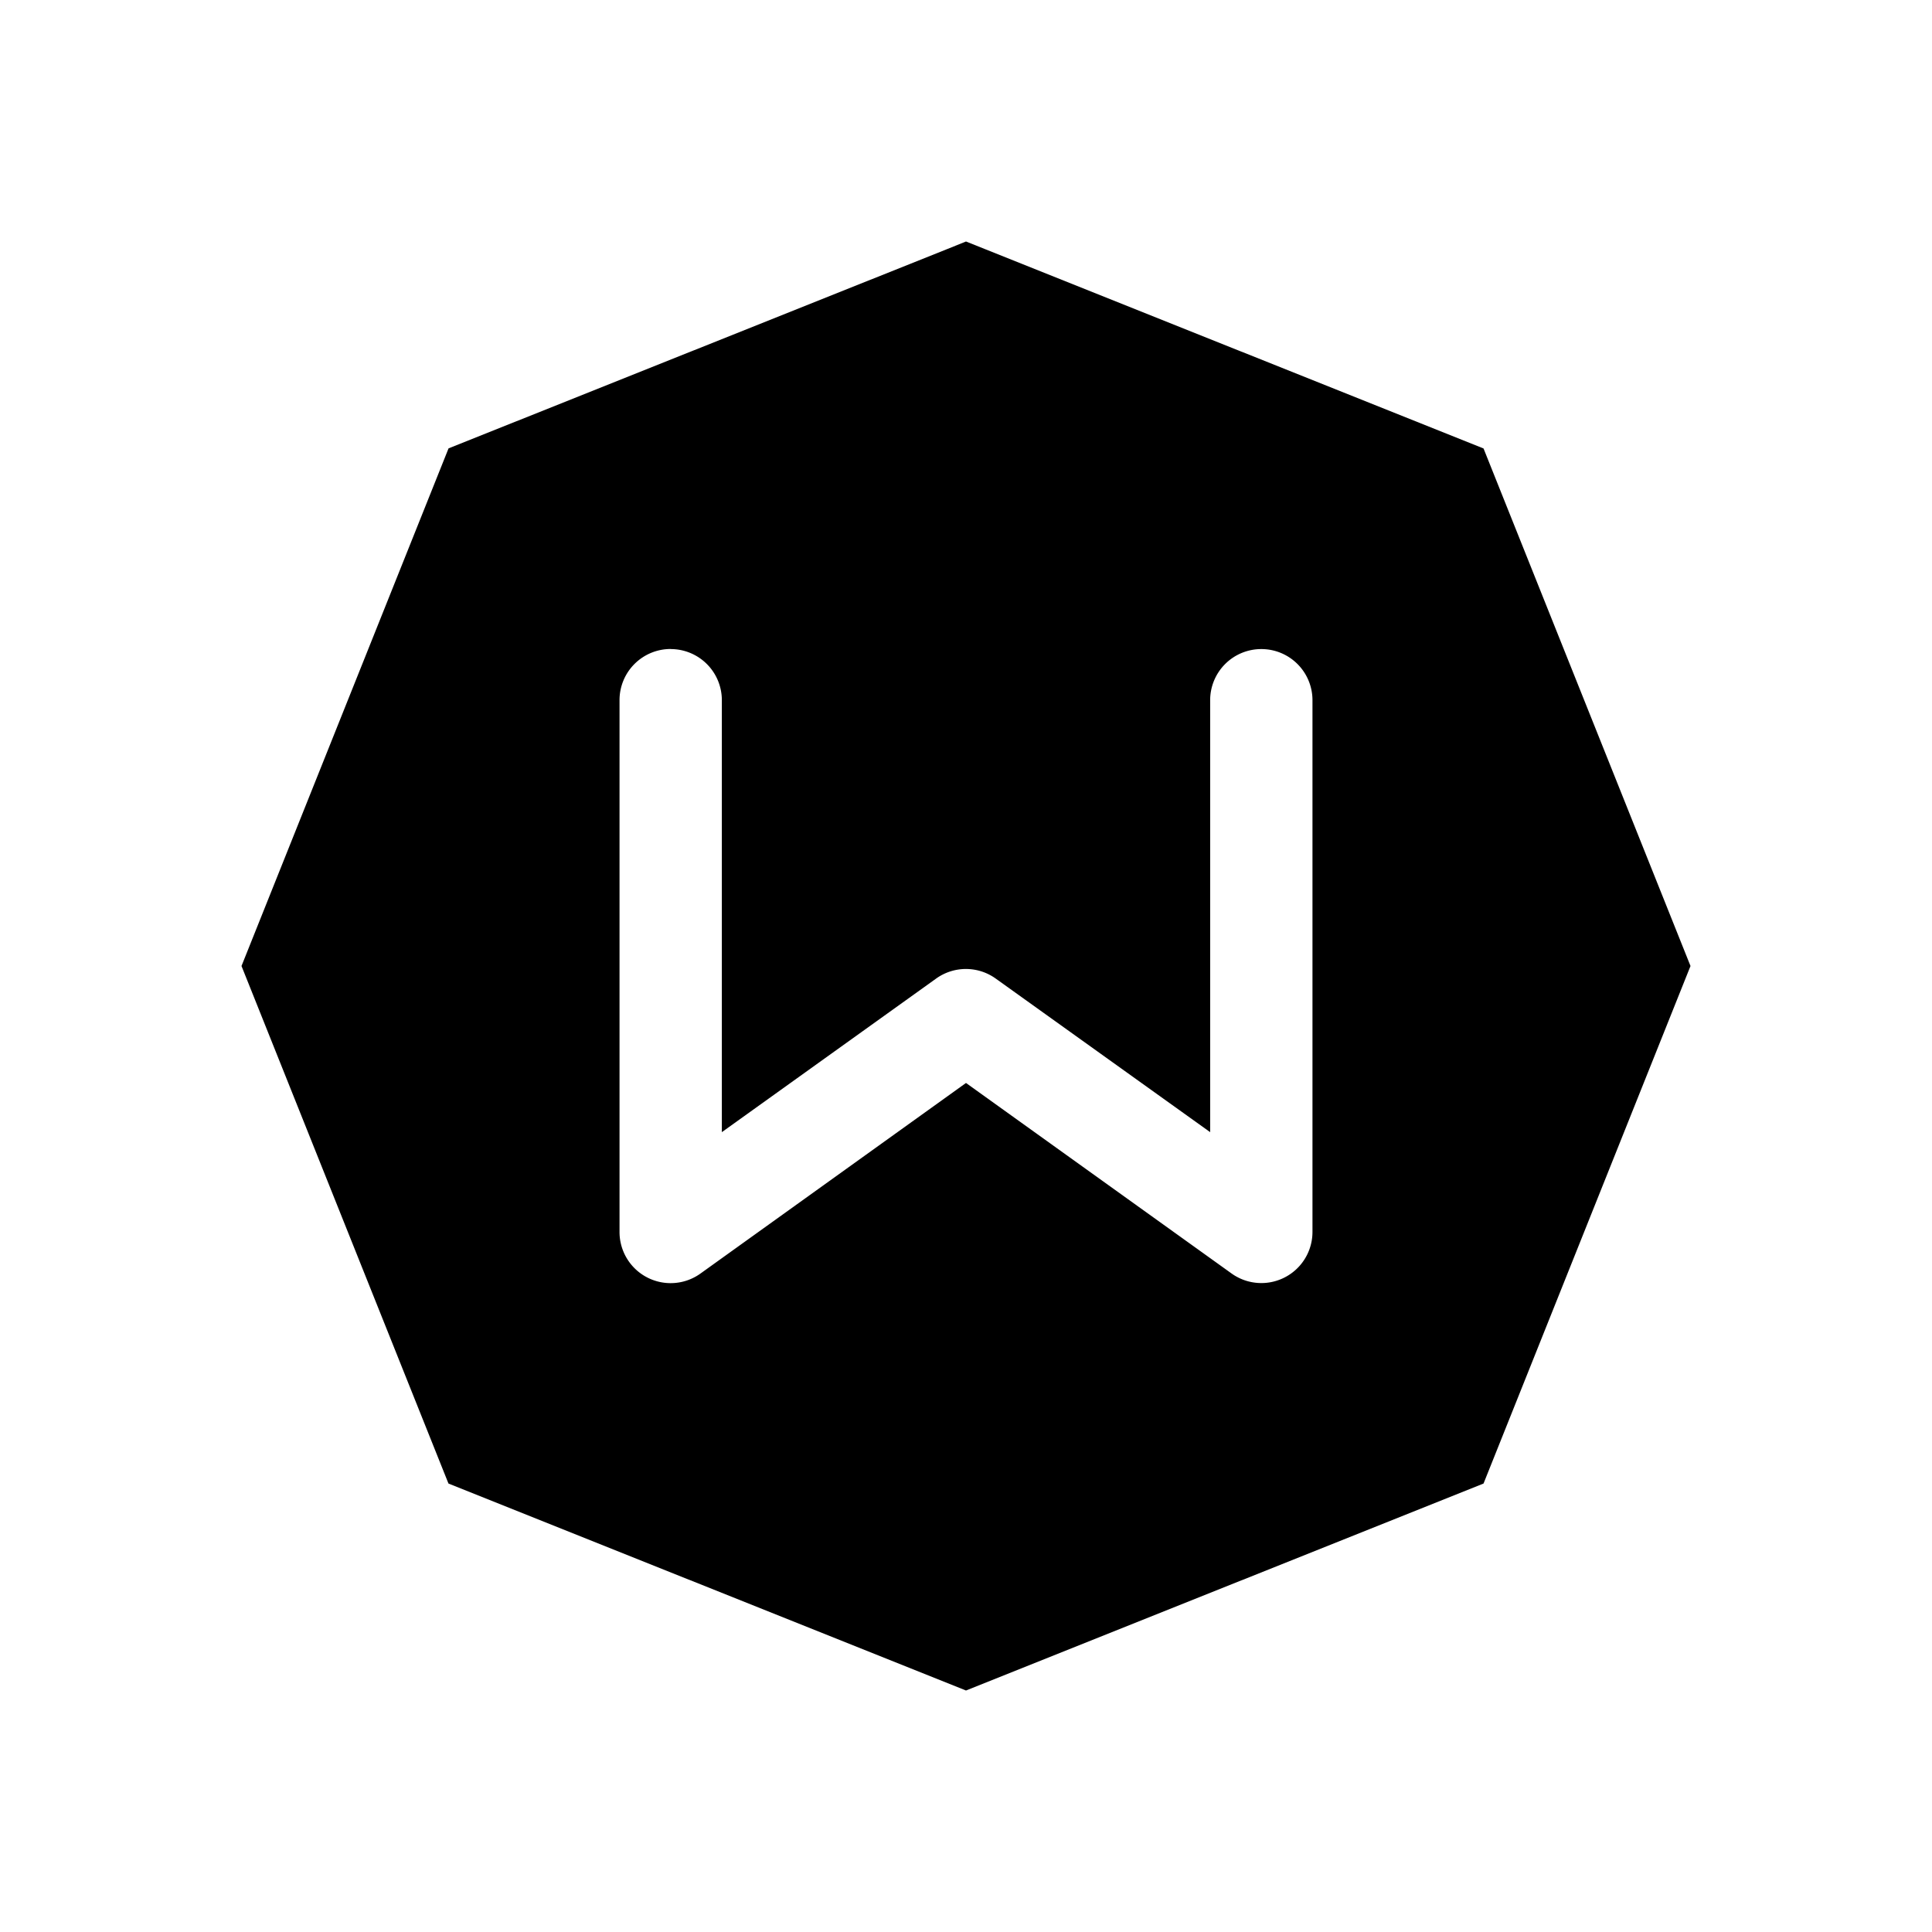 <svg xmlns="http://www.w3.org/2000/svg" viewBox="0 0 24 24"><path d="m12 3-.236.095L5.572 5.57 3 12l2.571 6.429L12 21l6.429-2.571L21 12l-2.571-6.429zM8.332 8.063a.635.635 0 0 1 .635.635v5.366l2.662-1.908a.635.635 0 0 1 .74 0l2.664 1.908V8.698a.635.635 0 0 1 .635-.635.635.635 0 0 1 .636.635v6.604a.635.635 0 0 1-1.006.517L12 13.453 8.702 15.82a.635.635 0 0 1-1.006-.517V8.697a.635.635 0 0 1 .636-.635z"/></svg>